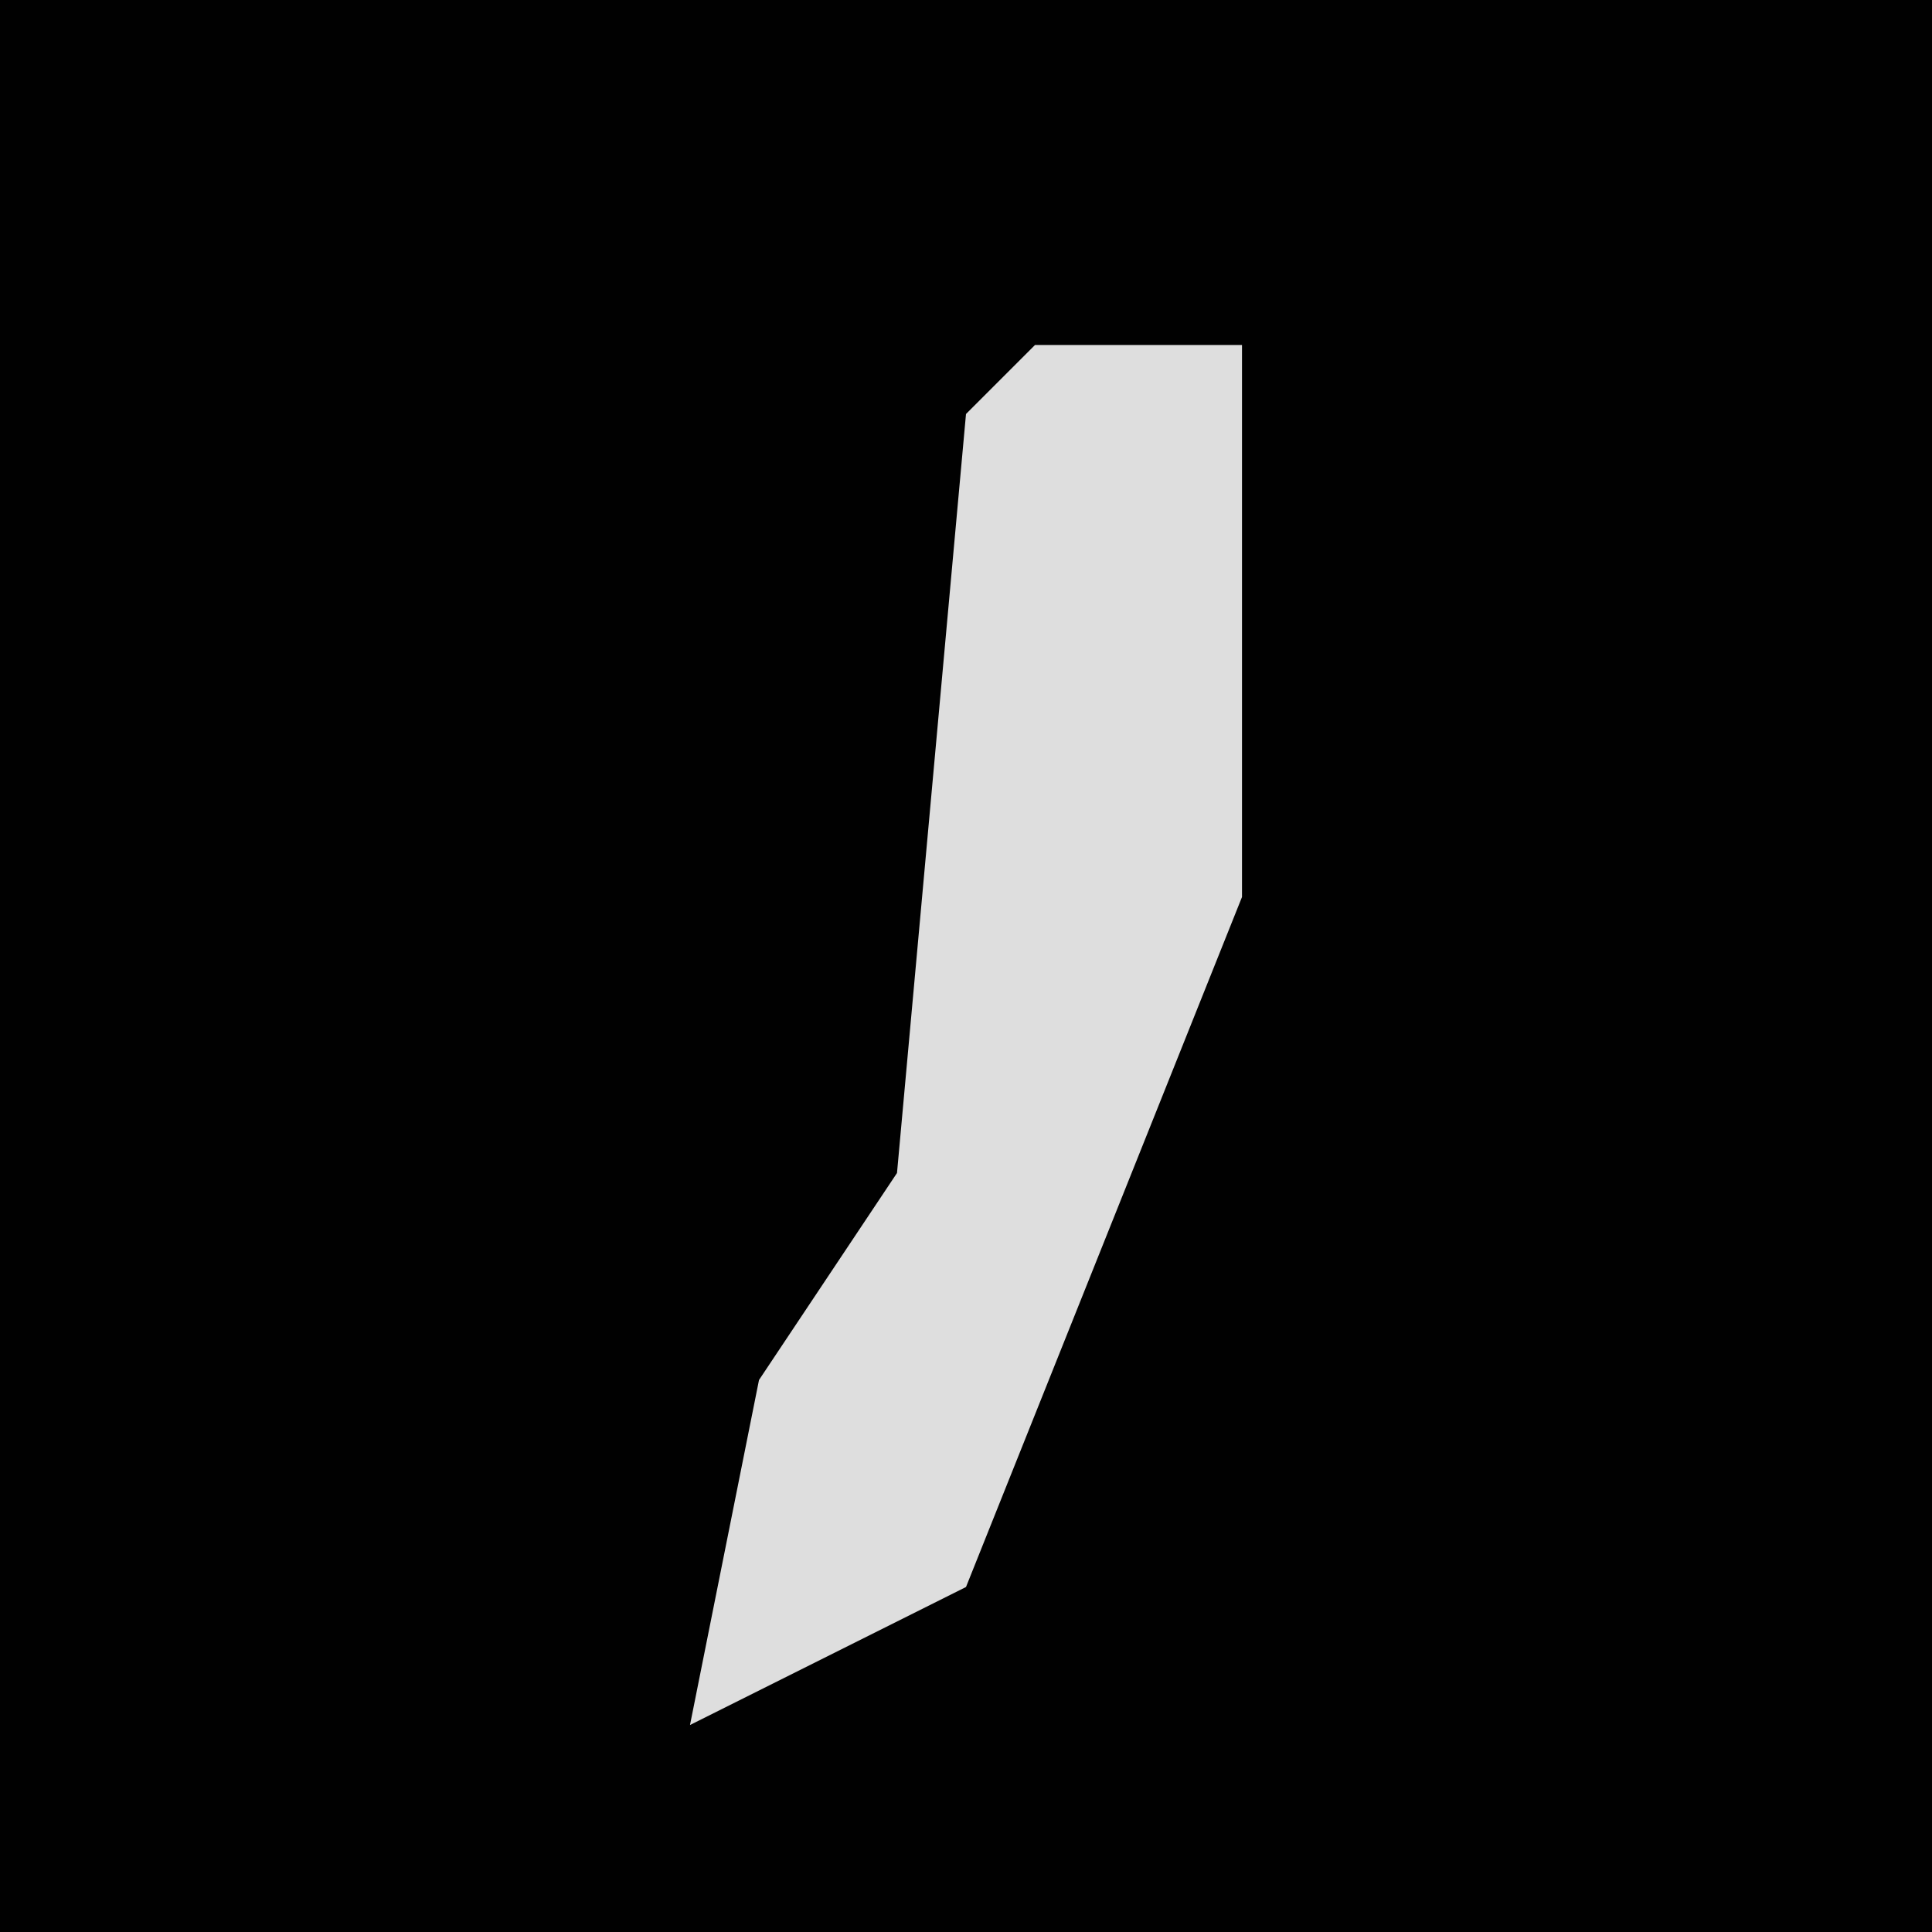 <?xml version="1.0" encoding="UTF-8"?>
<svg version="1.1" xmlns="http://www.w3.org/2000/svg" width="28" height="28">
<path d="M0,0 L28,0 L28,28 L0,28 Z " fill="#010101" transform="translate(0,0)"/>
<path d="M0,0 L3,0 L3,8 L-1,18 L-5,20 L-4,15 L-2,12 L-1,1 Z " fill="#DEDEDE" transform="translate(15,5)"/>
</svg>

